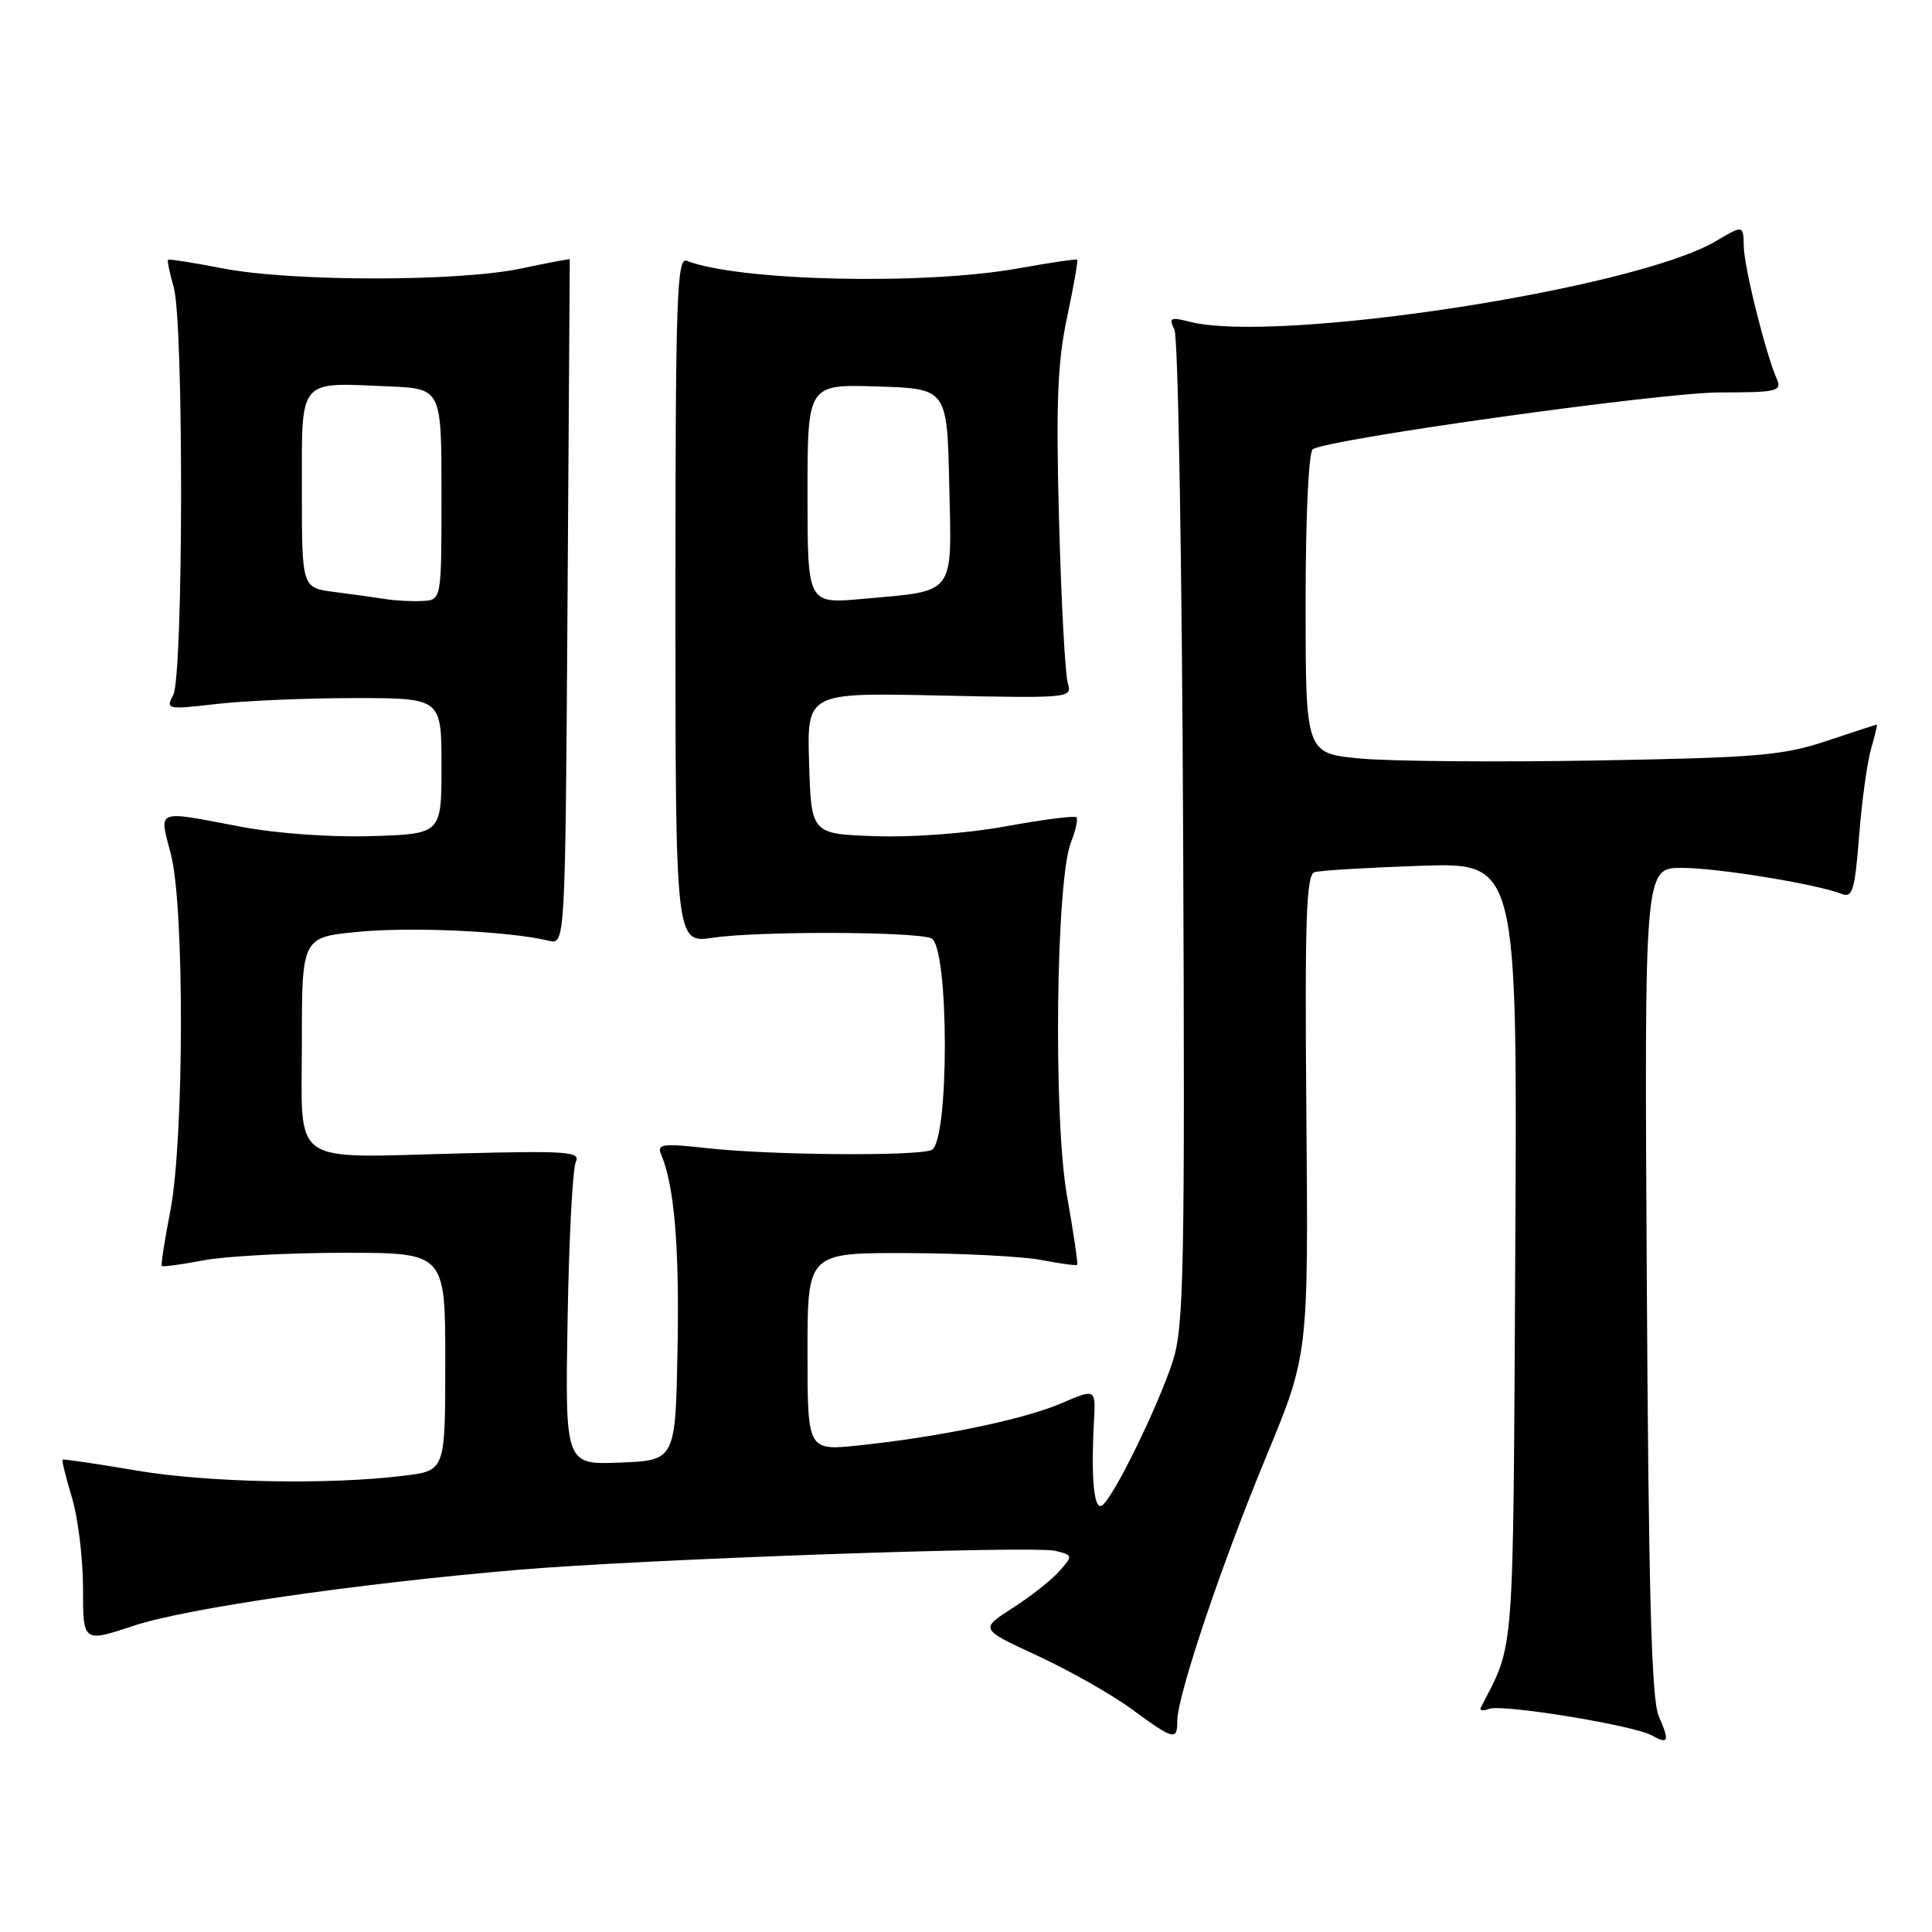 <?xml version="1.0" encoding="UTF-8" standalone="no"?>
<!DOCTYPE svg PUBLIC "-//W3C//DTD SVG 1.1//EN" "http://www.w3.org/Graphics/SVG/1.1/DTD/svg11.dtd" >
<svg xmlns="http://www.w3.org/2000/svg" xmlns:xlink="http://www.w3.org/1999/xlink" version="1.1" viewBox="0 0 256 256">
 <g >
 <path fill="currentColor"
d=" M 219.79 227.39 C 218.83 225.20 218.45 211.15 218.21 169.75 C 217.89 115.00 217.89 115.00 222.86 115.00 C 227.61 115.00 240.74 117.14 244.10 118.47 C 245.46 119.00 245.79 117.85 246.34 110.80 C 246.69 106.23 247.41 101.04 247.92 99.25 C 248.44 97.46 248.78 96.01 248.68 96.01 C 248.58 96.02 245.57 97.00 242.00 98.19 C 236.24 100.11 232.76 100.40 211.51 100.77 C 198.32 101.00 184.26 100.88 180.26 100.51 C 173.00 99.83 173.00 99.83 173.00 79.97 C 173.00 68.30 173.40 59.87 173.96 59.52 C 176.20 58.14 220.19 52.00 227.86 52.00 C 235.44 52.00 236.14 51.84 235.45 50.25 C 233.95 46.83 231.11 35.45 231.06 32.65 C 231.00 29.80 231.00 29.80 227.35 31.96 C 216.57 38.32 169.17 45.57 157.62 42.63 C 155.08 41.98 154.85 42.11 155.62 43.70 C 156.11 44.69 156.62 74.72 156.77 110.43 C 157.02 168.71 156.87 175.87 155.38 180.43 C 153.38 186.53 147.46 198.60 146.02 199.48 C 144.95 200.15 144.55 195.92 144.96 188.25 C 145.18 183.99 145.18 183.99 140.60 185.96 C 135.63 188.09 124.41 190.42 113.75 191.53 C 107.00 192.23 107.00 192.23 107.00 179.12 C 107.00 166.00 107.00 166.00 120.25 166.04 C 127.54 166.07 135.53 166.48 138.00 166.96 C 140.47 167.44 142.60 167.72 142.73 167.60 C 142.86 167.47 142.25 163.35 141.38 158.43 C 139.56 148.16 139.91 116.62 141.91 111.61 C 142.54 110.02 142.86 108.53 142.63 108.29 C 142.39 108.06 138.22 108.59 133.35 109.48 C 128.25 110.42 120.89 110.97 116.00 110.80 C 107.50 110.50 107.50 110.50 107.21 101.14 C 106.92 91.77 106.92 91.77 124.52 92.16 C 141.79 92.53 142.10 92.50 141.49 90.52 C 141.14 89.41 140.62 79.72 140.33 69.00 C 139.91 53.45 140.12 47.99 141.39 42.07 C 142.26 37.98 142.86 34.54 142.73 34.42 C 142.61 34.30 139.12 34.80 135.00 35.55 C 122.41 37.81 97.98 37.26 91.00 34.56 C 89.68 34.05 89.50 39.44 89.50 79.49 C 89.50 125.00 89.50 125.00 94.50 124.25 C 100.37 123.37 121.04 123.42 123.38 124.32 C 125.78 125.24 125.81 151.47 123.42 152.39 C 121.25 153.23 102.00 153.06 93.72 152.14 C 87.79 151.48 87.02 151.59 87.59 152.94 C 89.35 157.09 90.03 165.11 89.78 178.65 C 89.50 193.50 89.50 193.50 82.19 193.80 C 74.88 194.09 74.88 194.09 75.21 174.80 C 75.39 164.18 75.88 154.81 76.30 153.96 C 76.96 152.60 75.20 152.47 61.07 152.83 C 38.09 153.41 40.00 154.75 40.00 138.07 C 40.00 124.17 40.00 124.17 47.61 123.46 C 54.71 122.79 67.65 123.41 72.70 124.65 C 74.90 125.19 74.90 125.19 75.20 79.85 C 75.37 54.91 75.50 34.44 75.50 34.36 C 75.50 34.28 72.58 34.83 69.00 35.59 C 60.67 37.34 38.59 37.33 29.50 35.56 C 25.65 34.81 22.40 34.30 22.27 34.42 C 22.14 34.54 22.48 36.17 23.02 38.06 C 24.36 42.76 24.30 89.56 22.95 92.10 C 21.93 94.00 22.13 94.04 28.70 93.28 C 32.44 92.85 40.67 92.50 47.00 92.50 C 58.50 92.50 58.50 92.50 58.50 101.50 C 58.50 110.50 58.50 110.50 49.25 110.79 C 43.84 110.96 36.62 110.44 31.88 109.54 C 20.47 107.37 21.07 107.13 22.65 113.22 C 24.46 120.20 24.40 151.04 22.56 160.50 C 21.81 164.35 21.31 167.61 21.44 167.75 C 21.57 167.89 24.06 167.56 26.97 167.00 C 29.89 166.45 38.29 166.00 45.64 166.00 C 59.00 166.00 59.00 166.00 59.00 180.43 C 59.00 194.86 59.00 194.86 53.60 195.53 C 43.61 196.78 27.56 196.47 18.00 194.84 C 12.78 193.95 8.40 193.31 8.29 193.41 C 8.17 193.51 8.73 195.78 9.54 198.46 C 10.34 201.13 11.00 206.54 11.00 210.48 C 11.00 217.65 11.00 217.65 17.75 215.41 C 24.64 213.12 46.97 209.87 68.50 208.02 C 84.95 206.61 136.96 204.77 139.86 205.50 C 142.18 206.08 142.19 206.13 140.36 208.20 C 139.34 209.36 136.55 211.55 134.16 213.08 C 129.83 215.86 129.83 215.86 137.49 219.40 C 141.70 221.35 147.31 224.53 149.96 226.47 C 155.54 230.57 156.00 230.68 156.00 228.01 C 156.00 224.69 161.85 207.29 167.78 193.00 C 173.37 179.50 173.37 179.50 173.10 147.75 C 172.88 121.99 173.08 115.92 174.17 115.57 C 174.90 115.34 181.25 114.96 188.28 114.72 C 201.07 114.30 201.07 114.30 200.78 165.90 C 200.48 220.78 200.73 217.48 196.22 226.25 C 196.01 226.66 196.50 226.74 197.32 226.43 C 199.05 225.77 216.49 228.61 218.87 229.95 C 221.09 231.19 221.26 230.74 219.79 227.39 Z  M 51.00 79.37 C 49.62 79.15 46.59 78.73 44.25 78.43 C 40.00 77.88 40.00 77.88 40.00 64.96 C 40.00 49.96 39.40 50.68 51.52 51.20 C 58.50 51.50 58.50 51.50 58.50 65.50 C 58.50 79.50 58.50 79.50 56.00 79.63 C 54.62 79.71 52.38 79.59 51.00 79.37 Z  M 107.00 65.47 C 107.00 50.92 107.00 50.92 116.25 51.21 C 125.50 51.50 125.50 51.50 125.78 64.26 C 126.11 79.09 126.76 78.24 114.25 79.36 C 107.00 80.01 107.00 80.01 107.00 65.47 Z "/>
</g>
</svg>